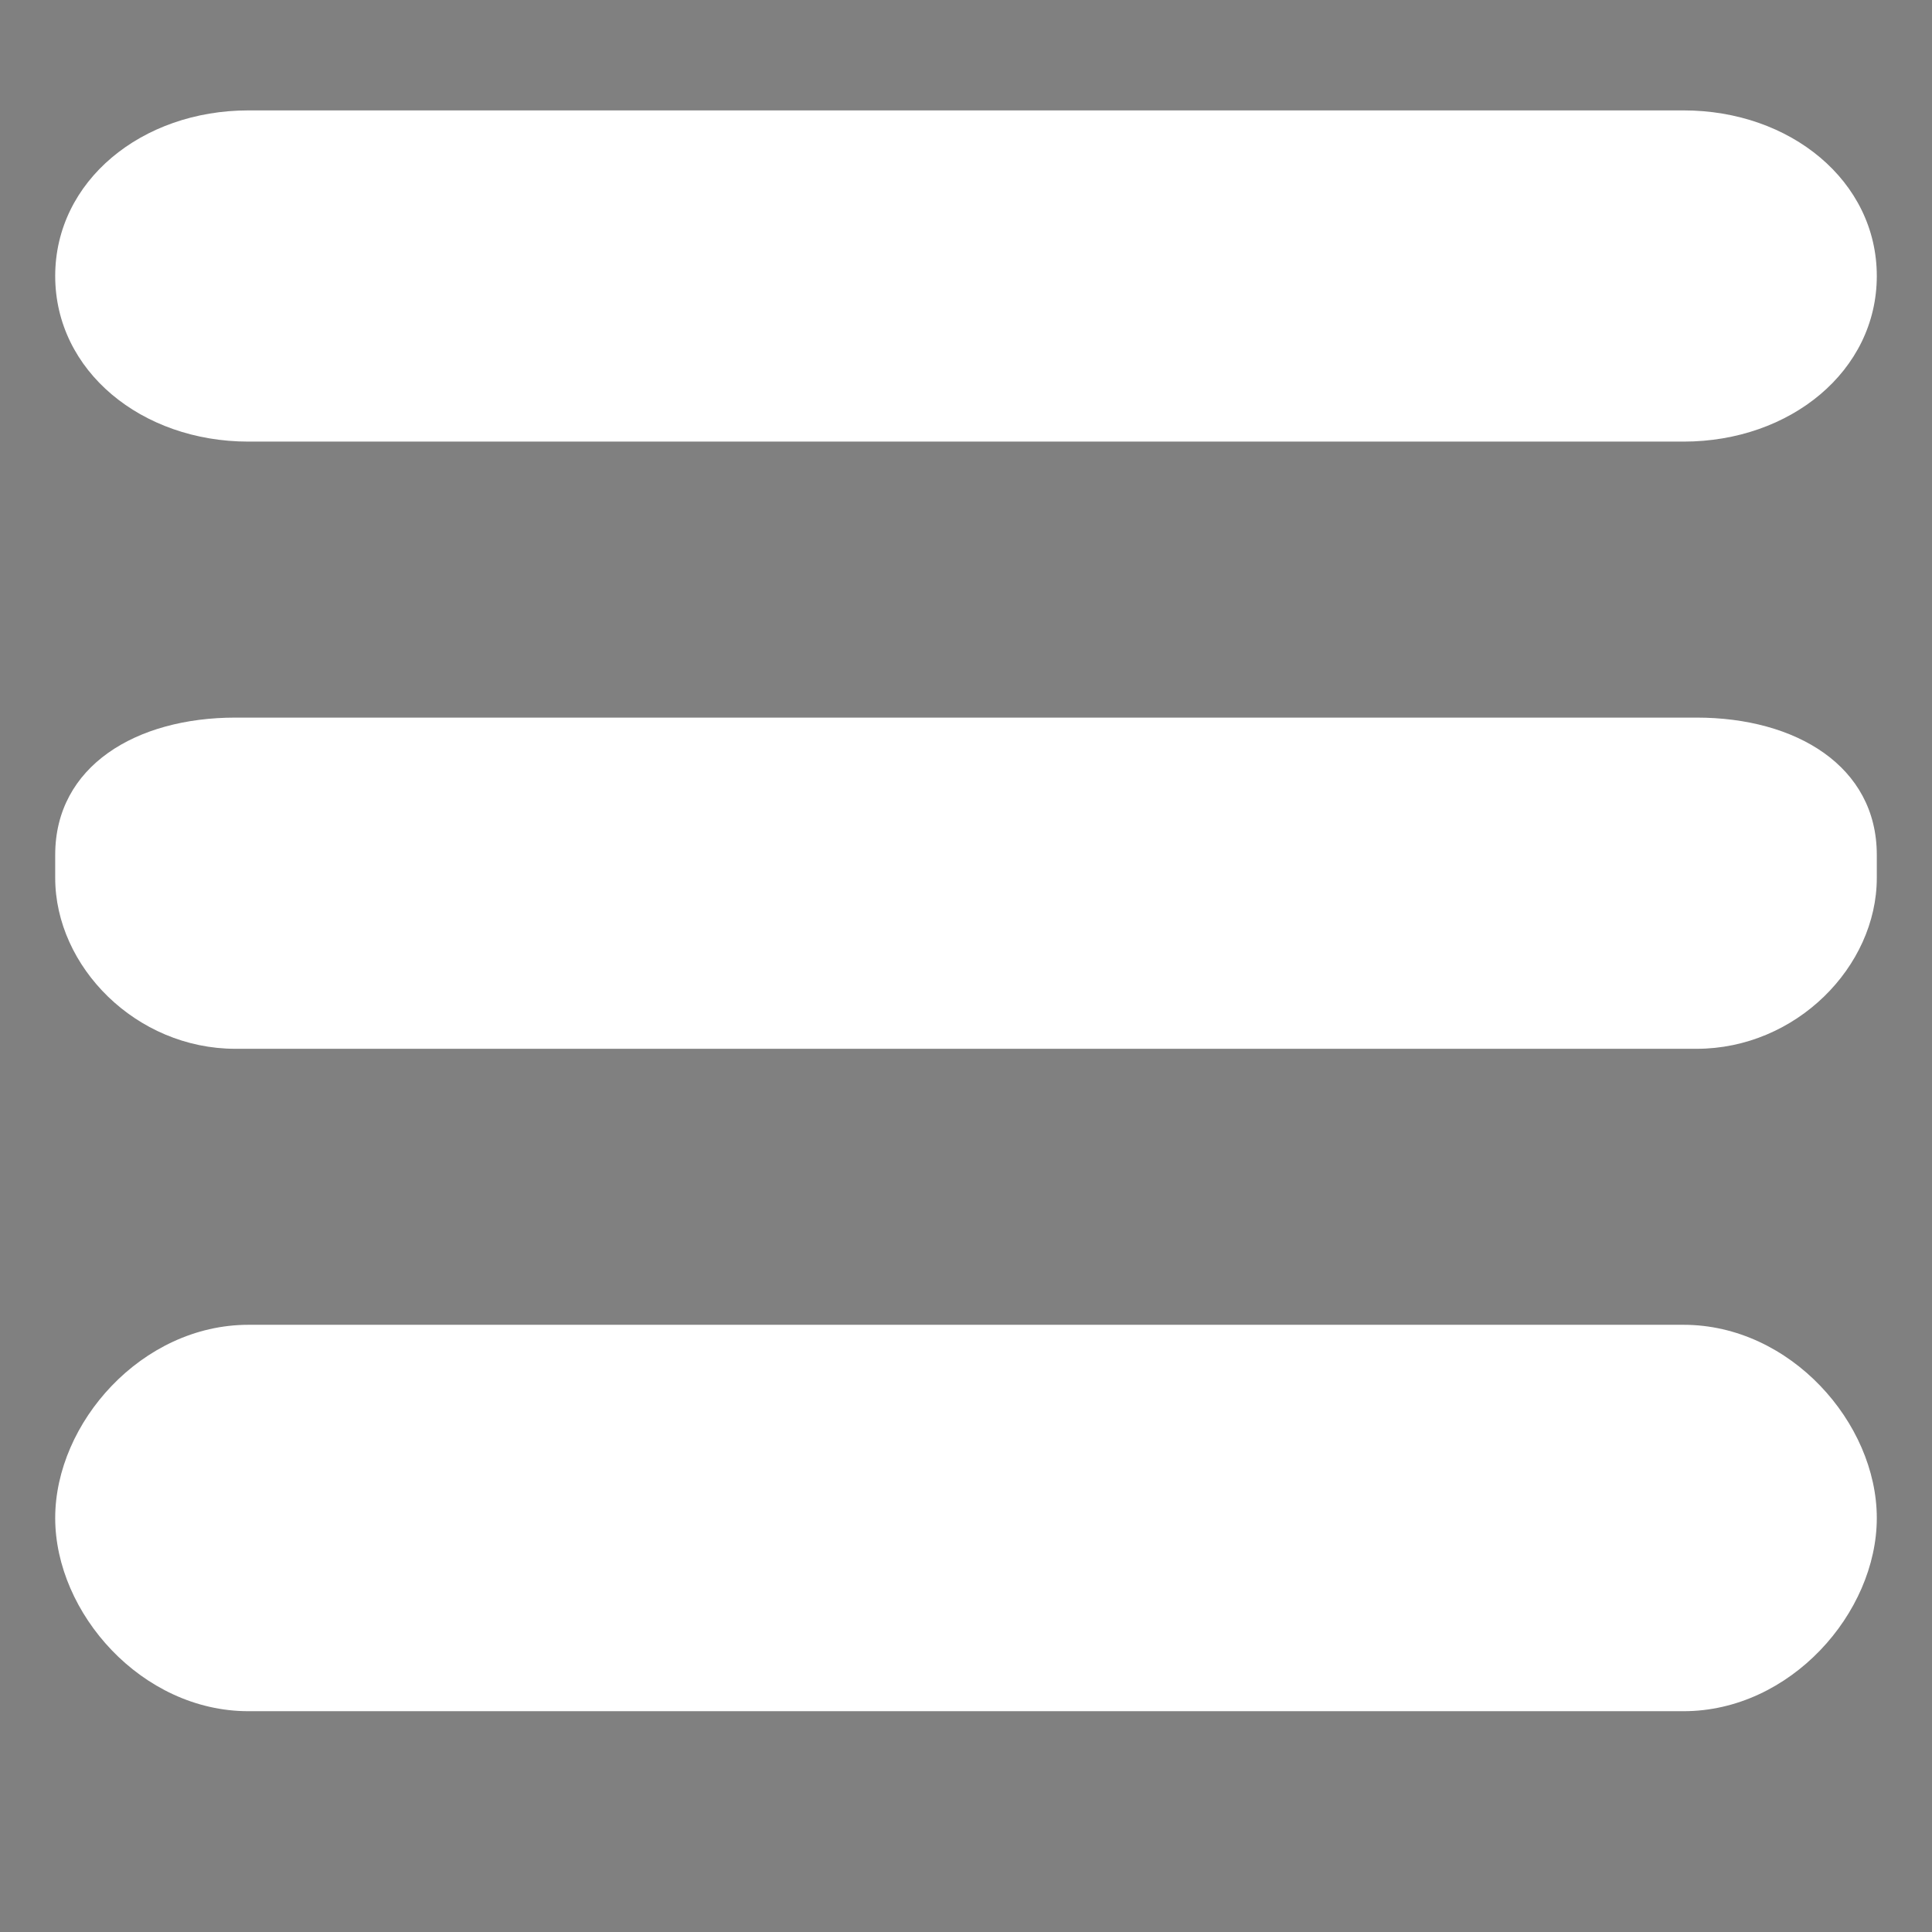 <?xml version="1.0" encoding="utf-8"?>
<!-- Generator: Adobe Illustrator 17.0.0, SVG Export Plug-In . SVG Version: 6.00 Build 0)  -->
<!DOCTYPE svg PUBLIC "-//W3C//DTD SVG 1.1//EN" "http://www.w3.org/Graphics/SVG/1.1/DTD/svg11.dtd">
<svg version="1.1" id="Layer_1" xmlns="http://www.w3.org/2000/svg" xmlns:xlink="http://www.w3.org/1999/xlink" x="0px" y="0px"
	 width="35px" height="35px" viewBox="0 0 35 35" enable-background="new 0 0 35 35" xml:space="preserve">
<rect x="0" y="0" width="35" height="35" fill="#808080" stroke="none"/>
<g>
	<path fill="#FFFFFF" d="M34,5c0,1.722-1.567,3-3.5,3h-26C2.567,8,1,6.722,1,5l0,0c0-1.722,1.567-3,3.5-3h26C32.433,2,34,3.278,34,5
		L34,5z"/>
	<path fill="#FFFFFF" d="M34,27.5c0,1.722-1.567,3.5-3.5,3.5h-26C2.567,31,1,29.222,1,27.5l0,0C1,25.778,2.567,24,4.5,24h26
		C32.433,24,34,25.778,34,27.5L34,27.5z"/>
	<path fill="#FFFFFF" d="M34,15.904C34,17.51,32.538,19,30.734,19H4.266C2.462,19,1,17.51,1,15.904v-0.417
		C1,13.88,2.462,13,4.266,13h26.469C32.538,13,34,13.88,34,15.487V15.904z"/>
</g>
<path fill="#FFFFFF" d="M88.743,31.893l-5.084-5.084c2.318-2.737,3.723-6.269,3.723-10.128c0-8.658-7.044-15.701-15.701-15.701
	S55.98,8.023,55.98,16.681s7.044,15.701,15.701,15.701c3.859,0,7.391-1.405,10.128-3.723l5.084,5.084
	c0.256,0.256,0.59,0.383,0.925,0.383s0.67-0.128,0.925-0.383C89.254,33.232,89.254,32.403,88.743,31.893z M58.597,16.681
	c0-7.215,5.869-13.084,13.084-13.084c7.215,0,13.084,5.87,13.084,13.084c0,3.574-1.443,6.815-3.774,9.179
	c-0.024,0.021-0.055,0.029-0.079,0.052s-0.031,0.054-0.052,0.079c-2.364,2.331-5.605,3.774-9.179,3.774
	C64.466,29.765,58.597,23.895,58.597,16.681z"/>
<g>
	<g>
		<path fill="#333333" d="M257.884,131.791c-2.611,0-4.735-2.124-4.735-4.735c0-2.611,2.124-4.735,4.735-4.735
			c2.611,0,4.735,2.124,4.735,4.735C262.619,129.667,260.495,131.791,257.884,131.791z M257.884,123.455
			c-1.986,0-3.601,1.615-3.601,3.601c0,1.986,1.615,3.601,3.601,3.601c1.986,0,3.601-1.615,3.601-3.601
			C261.485,125.07,259.87,123.455,257.884,123.455z"/>
	</g>
	<g>
		<path fill="#333333" d="M276.372,131.791c-2.611,0-4.735-2.124-4.735-4.735c0-2.611,2.124-4.735,4.735-4.735
			s4.735,2.124,4.735,4.735C281.107,129.667,278.983,131.791,276.372,131.791z M276.372,123.455c-1.986,0-3.601,1.615-3.601,3.601
			c0,1.986,1.615,3.601,3.601,3.601c1.986,0,3.601-1.615,3.601-3.601C279.973,125.07,278.358,123.455,276.372,123.455z"/>
	</g>
	<g>
		<path fill="#333333" d="M272.204,128h-10.208c-0.313,0-0.567-0.187-0.567-0.5s0.254-0.5,0.567-0.5h10.208
			c0.313,0,0.567,0.187,0.567,0.5S272.518,128,272.204,128z"/>
	</g>
	<g>
		<path fill="#333333" d="M276.837,123.51c-0.053,0-0.107-0.008-0.161-0.023c-0.3-0.089-0.472-0.404-0.383-0.705l7.053-23.85
			c0.04-0.211,0.234-0.656,0.933-1.484c0.711-0.842,2.104-1.449,4.701-1.449h4.549c0.313,0,0.567,0.187,0.567,0.5
			s-0.254,0.5-0.567,0.5h-4.549c-4.067,0-4.515,2.445-4.519,2.473c-0.004,0.027-0.01-0.111-0.017-0.085l-7.063,23.798
			C277.307,123.433,277.081,123.51,276.837,123.51z"/>
	</g>
	<g>
		<path fill="#333333" d="M278.216,120h-22.685c-0.269,0-0.501-0.959-0.555-1.223l-3.516-17.399
			c-0.035-0.167,0.008-0.189,0.116-0.321c0.108-0.132,0.269-0.057,0.44-0.057h31.305c0.313,0,0.567,0.187,0.567,0.5
			s-0.254,0.5-0.567,0.5h-30.609l3.282,16h22.223c0.313,0,0.567,0.687,0.567,1S278.529,120,278.216,120z"/>
	</g>
	<g>
		<path fill="#333333" d="M276.515,108h-18.828c-0.313,0-0.567-0.187-0.567-0.5s0.254-0.5,0.567-0.5h18.828
			c0.313,0,0.567,0.187,0.567,0.5S276.828,108,276.515,108z"/>
	</g>
	<g>
		<path fill="#333333" d="M276.515,113h-18.828c-0.313,0-0.567-0.187-0.567-0.5s0.254-0.5,0.567-0.5h18.828
			c0.313,0,0.567,0.187,0.567,0.5S276.828,113,276.515,113z"/>
	</g>
</g>
<g>
	<g>
		<path fill="#333333" d="M52.884,94.791c-2.611,0-4.735-2.124-4.735-4.735c0-2.611,2.124-4.735,4.735-4.735
			c2.611,0,4.735,2.124,4.735,4.735C57.619,92.667,55.495,94.791,52.884,94.791z M52.884,86.455c-1.986,0-3.601,1.615-3.601,3.601
			c0,1.986,1.615,3.601,3.601,3.601c1.986,0,3.601-1.615,3.601-3.601C56.485,88.07,54.87,86.455,52.884,86.455z"/>
	</g>
	<g>
		<path fill="#333333" d="M71.372,94.791c-2.611,0-4.735-2.124-4.735-4.735c0-2.611,2.124-4.735,4.735-4.735
			c2.611,0,4.735,2.124,4.735,4.735C76.107,92.667,73.983,94.791,71.372,94.791z M71.372,86.455c-1.986,0-3.601,1.615-3.601,3.601
			c0,1.986,1.615,3.601,3.601,3.601c1.986,0,3.601-1.615,3.601-3.601C74.973,88.07,73.358,86.455,71.372,86.455z"/>
	</g>
	<g>
		<path fill="#333333" d="M67.204,91H56.996c-0.313,0-0.567-0.187-0.567-0.5s0.254-0.5,0.567-0.5h10.208
			c0.313,0,0.567,0.187,0.567,0.5S67.518,91,67.204,91z"/>
	</g>
	<g>
		<path fill="#333333" d="M71.837,86.51c-0.053,0-0.107-0.008-0.161-0.023c-0.3-0.089-0.472-0.404-0.383-0.705l7.053-23.85
			c0.04-0.211,0.234-0.656,0.933-1.484C79.99,59.607,81.383,59,83.979,59h4.549c0.313,0,0.567,0.187,0.567,0.5S88.841,60,88.528,60
			h-4.549c-4.067,0-4.515,2.445-4.519,2.473c-0.004,0.027-0.01-0.111-0.017-0.085L72.38,86.186
			C72.307,86.433,72.081,86.51,71.837,86.51z"/>
	</g>
	<g>
		<path fill="#333333" d="M73.216,83H50.531c-0.269,0-0.501-0.959-0.555-1.223L46.46,64.379c-0.035-0.167,0.008-0.189,0.116-0.321
			C46.683,63.925,46.845,64,47.015,64H78.32c0.313,0,0.567,0.187,0.567,0.5S78.633,65,78.32,65H47.711l3.282,16h22.223
			c0.313,0,0.567,0.687,0.567,1S73.529,83,73.216,83z"/>
	</g>
	<g>
		<path fill="#333333" d="M71.515,71H52.686c-0.313,0-0.567-0.187-0.567-0.5s0.254-0.5,0.567-0.5h18.828
			c0.313,0,0.567,0.187,0.567,0.5S71.828,71,71.515,71z"/>
	</g>
	<g>
		<path fill="#333333" d="M71.515,76H52.686c-0.313,0-0.567-0.187-0.567-0.5s0.254-0.5,0.567-0.5h18.828
			c0.313,0,0.567,0.187,0.567,0.5S71.828,76,71.515,76z"/>
	</g>
</g>
<g>
	<path fill="#FFFFFF" d="M34.261,56c-4.218,0-5.156,2.726-5.197,2.851l-0.66,2.152c-0.005,0-0.009-0.003-0.014-0.003h-27.4
		c-0.143,0-0.279,0.063-0.371,0.175c-0.093,0.11-0.134,0.258-0.112,0.401l2.12,14C2.663,75.82,2.868,76,3.109,76h20.694
		l-1.085,3.538c-2.34,0.187-4.199,2.075-4.399,4.462h-7.095c-0.211-2.513-2.257-4.5-4.77-4.5c-2.653,0-4.812,2.206-4.812,4.917
		s2.158,4.916,4.812,4.916c2.457,0,4.467-1.899,4.753-4.333h7.128c0.286,2.434,2.296,4.333,4.754,4.333
		c2.653,0,4.811-2.205,4.811-4.916c0-2.485-1.82-4.524-4.166-4.85l1.185-3.861c0.006-0.014,0.009-0.03,0.014-0.044l5.062-16.503
		C30.002,59.137,30.74,57,34.261,57c0.27,0,0.489-0.224,0.489-0.5S34.531,56,34.261,56z M3.529,75L1.56,62h26.538L24.11,75H3.529z
		 M6.453,88.333c-2.113,0-3.833-1.757-3.833-3.916c0-2.16,1.72-3.917,3.833-3.917s3.833,1.757,3.833,3.917
		C10.286,86.576,8.567,88.333,6.453,88.333z M26.921,84.417c0,2.159-1.719,3.916-3.833,3.916s-3.833-1.757-3.833-3.916
		c0-2.16,1.72-3.917,3.833-3.917S26.921,82.257,26.921,84.417z"/>
	<path fill="#FFFFFF" d="M6.861,66h14.679c0.27,0,0.489-0.224,0.489-0.5S21.81,65,21.539,65H6.861c-0.27,0-0.489,0.224-0.489,0.5
		S6.59,66,6.861,66z"/>
	<path fill="#FFFFFF" d="M21.539,71H6.861c-0.27,0-0.489,0.224-0.489,0.5S6.59,72,6.861,72h14.679c0.27,0,0.489-0.224,0.489-0.5
		S21.81,71,21.539,71z"/>
</g>
</svg>
